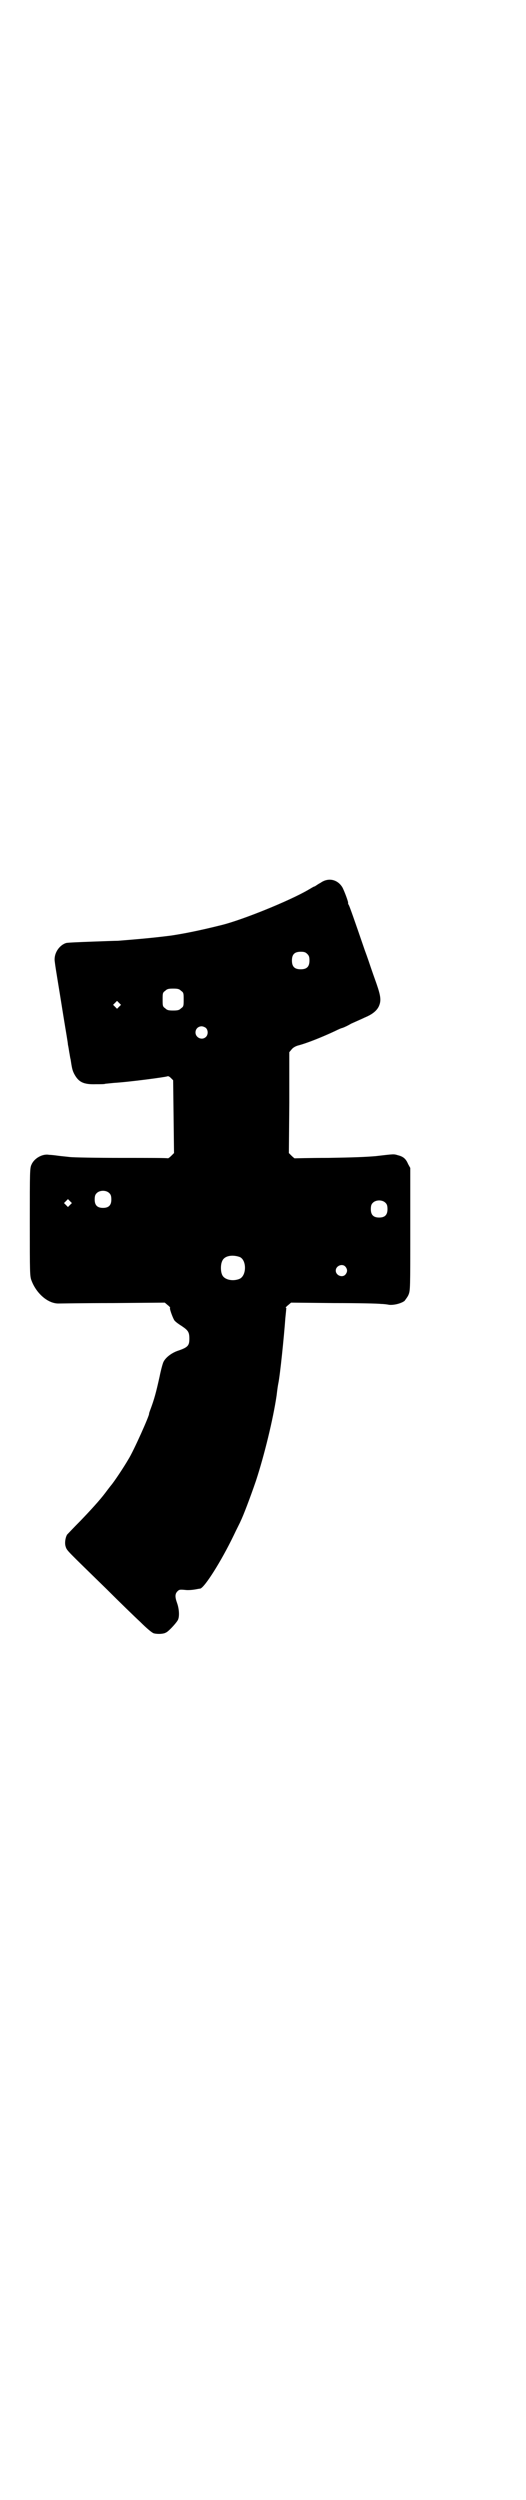 <?xml version="1.0" standalone="no"?>
<!DOCTYPE svg PUBLIC "-//W3C//DTD SVG 20010904//EN"
 "http://www.w3.org/TR/2001/REC-SVG-20010904/DTD/svg10.dtd">
<svg version="1.0" xmlns="http://www.w3.org/2000/svg"
 width="600pt" height="2850pt" viewBox="0 0 600 2850"
 preserveAspectRatio="xMidYMid meet">
<g transform="translate(0,2850) scale(0.5,-0.5)"
fill="#000000" stroke="none">
<path d="M731 3687 c-6 -3 -11 -7 -13 -8 -2 0 -8 -4 -15 -8 -43 -25 -149 -68
-197 -80 -56 -14 -89 -20 -115 -24 -39 -5 -72 -8 -122 -12 -7 0 -34 -1 -61 -2
-27 -1 -52 -2 -57 -3 -16 -5 -29 -24 -26 -43 2 -17 7 -44 20 -126 5 -31 10
-59 10 -63 1 -4 2 -11 3 -17 1 -5 2 -13 3 -16 3 -20 4 -25 8 -33 10 -19 21
-25 50 -24 11 0 20 0 21 1 0 0 10 1 20 2 34 2 117 13 122 15 2 1 5 -1 8 -4 l5
-5 1 -83 1 -83 -6 -6 c-4 -4 -7 -6 -8 -6 0 1 -47 1 -105 1 -58 0 -111 1 -119
2 -8 1 -20 2 -27 3 -7 1 -16 2 -20 2 -15 3 -34 -8 -40 -22 -4 -8 -4 -15 -4
-131 0 -118 0 -124 4 -134 11 -29 37 -52 61 -52 3 0 59 1 124 1 l119 1 7 -6
c4 -3 6 -6 5 -6 -2 0 5 -20 9 -27 1 -3 9 -9 17 -14 15 -10 18 -14 18 -29 0
-16 -3 -20 -27 -28 -14 -5 -27 -15 -32 -25 -2 -4 -6 -19 -9 -34 -8 -36 -12
-51 -21 -75 -2 -5 -3 -9 -3 -9 3 0 -36 -87 -47 -104 -11 -19 -33 -52 -40 -60
-4 -5 -10 -13 -13 -17 -12 -16 -33 -39 -57 -64 -15 -15 -28 -29 -30 -31 -4 -7
-6 -20 -3 -28 3 -9 4 -9 93 -96 29 -29 64 -63 77 -75 15 -15 27 -25 31 -26 7
-2 22 -2 28 2 5 2 21 19 26 27 5 7 4 26 -1 40 -5 14 -5 21 1 27 4 4 6 4 17 3
7 -1 17 0 23 1 5 1 11 2 12 2 10 3 47 61 76 121 7 15 15 30 16 33 6 12 22 54
35 92 19 58 39 140 47 194 2 17 3 23 4 28 4 19 13 107 16 149 1 10 2 19 2 21
1 1 0 2 -1 2 -1 0 1 3 5 6 l7 6 98 -1 c53 0 102 -1 107 -2 6 0 14 -1 19 -2 11
-1 27 3 35 9 2 3 7 9 9 14 4 10 4 13 4 149 l0 140 -5 9 c-5 12 -11 17 -23 20
-10 3 -8 3 -51 -2 -24 -2 -50 -3 -108 -4 -42 0 -76 -1 -77 -1 0 0 -3 2 -7 6
l-6 6 1 115 0 115 5 6 c3 4 8 7 14 9 20 5 55 19 85 33 8 4 15 7 16 7 1 0 11 4
21 10 11 5 25 11 31 14 17 7 27 15 32 25 6 13 5 23 -5 52 -5 14 -11 31 -13 37
-2 6 -8 24 -14 40 -25 73 -34 98 -36 102 -2 3 -2 5 -2 5 2 0 -9 29 -13 36 -11
18 -32 23 -50 10z m-30 -162 c4 -4 5 -7 5 -15 0 -14 -6 -20 -20 -20 -14 0 -20
6 -20 20 0 14 6 20 20 20 8 0 11 -1 15 -5z m-288 -84 c6 -4 6 -6 6 -20 0 -14
0 -16 -6 -20 -4 -4 -7 -5 -18 -5 -11 0 -14 1 -18 5 -6 4 -6 6 -6 20 0 14 0 16
6 20 4 4 7 5 18 5 11 0 14 -1 18 -5z m-141 -36 l-5 -5 -4 4 -5 5 4 4 5 5 4 -4
5 -5 -4 -4z m198 -49 c5 -5 5 -15 0 -20 -9 -9 -24 -2 -24 10 0 8 6 14 14 14 3
0 8 -2 10 -4z m-220 -377 c3 -3 4 -7 4 -14 0 -13 -6 -19 -19 -19 -13 0 -19 6
-19 19 0 7 1 11 4 14 7 8 23 8 30 0z m-90 -26 l-5 -5 -4 4 -5 5 4 4 5 5 4 -4
5 -5 -4 -4z m720 4 c3 -3 4 -7 4 -14 0 -13 -6 -19 -19 -19 -13 0 -19 6 -19 19
0 7 1 11 4 14 7 8 23 8 30 0z m-333 -123 c16 -7 16 -43 -1 -50 -15 -6 -34 -2
-39 9 -4 8 -4 24 0 32 5 12 23 15 40 9z m241 -22 c5 -6 5 -12 0 -18 -7 -8 -22
-2 -22 9 0 11 15 17 22 9z"/>
</g>
</svg>
